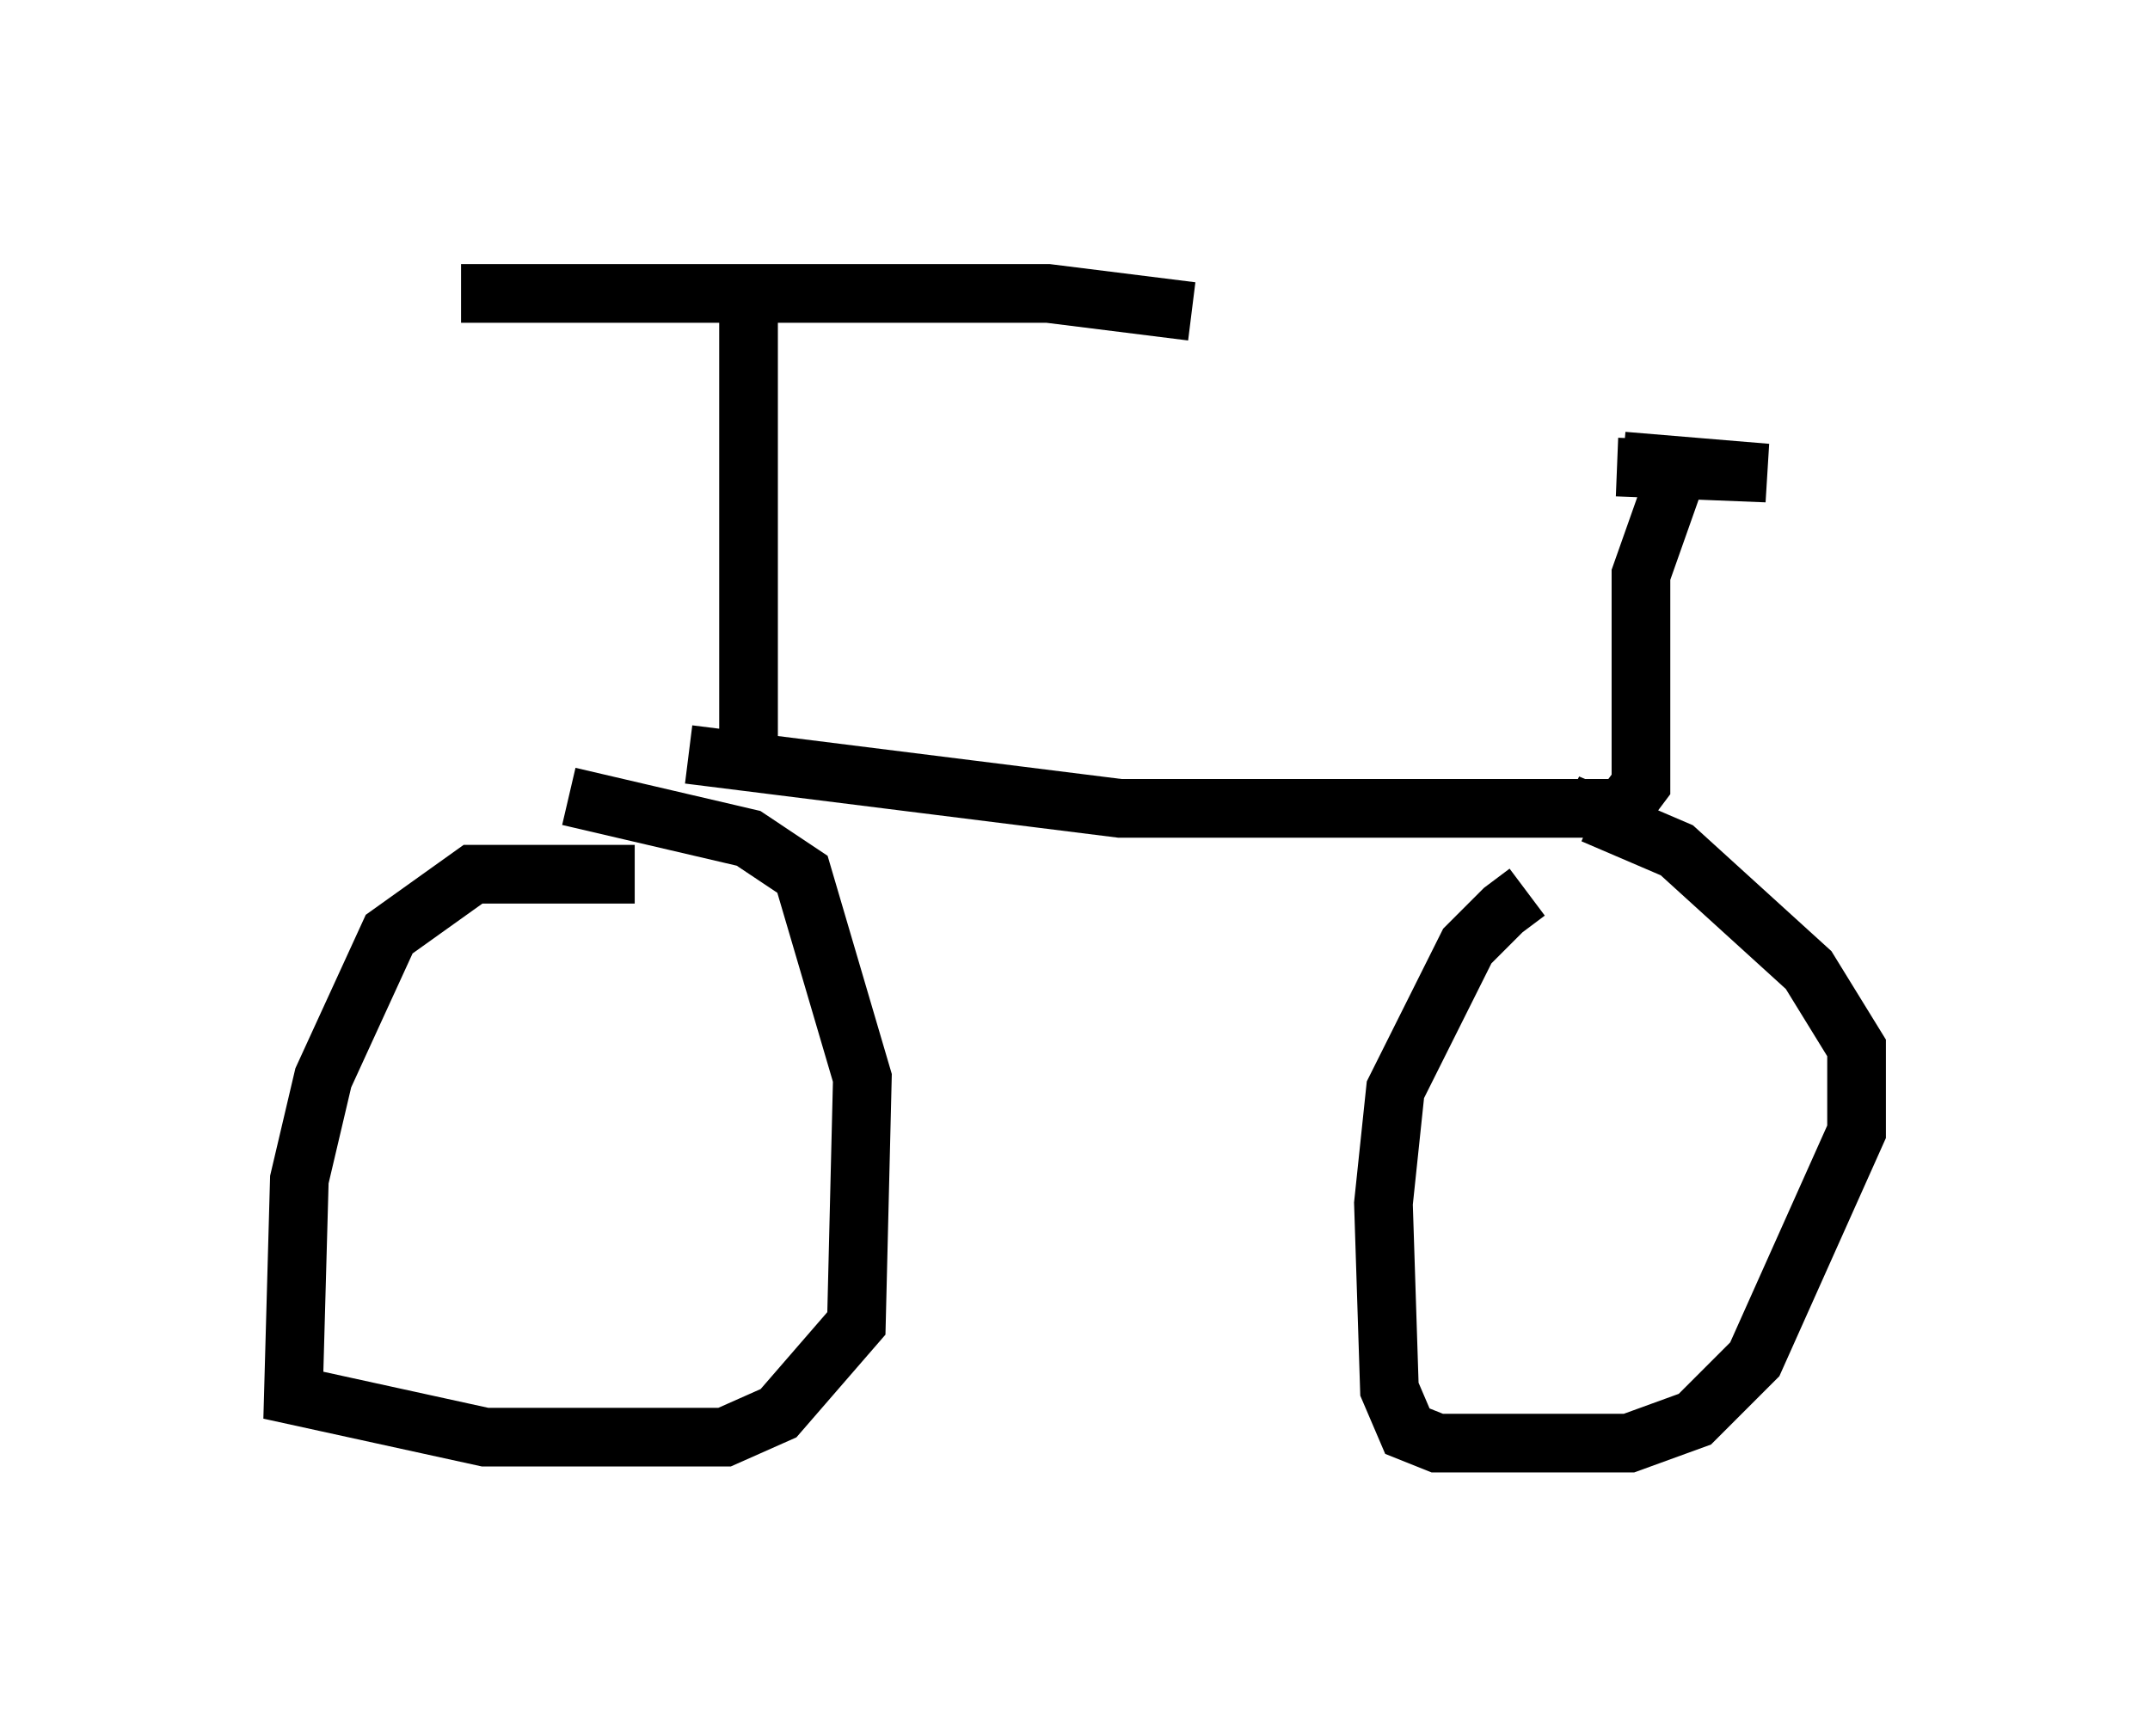 <?xml version="1.0" encoding="utf-8" ?>
<svg baseProfile="full" height="29.6" version="1.1" width="36.644" xmlns="http://www.w3.org/2000/svg" xmlns:ev="http://www.w3.org/2001/xml-events" xmlns:xlink="http://www.w3.org/1999/xlink"><defs /><rect fill="white" height="29.6" width="36.644" x="0" y="0" /><path d="M27.356, 15.208 m-1.327, 0.0 l-0.408, 0.306 -0.613, 0.613 l-1.225, 2.45 -0.204, 1.94 l0.102, 3.165 0.306, 0.715 l0.51, 0.204 3.267, 0.0 l1.123, -0.408 1.021, -1.021 l1.735, -3.879 0.0, -1.429 l-0.817, -1.327 -2.246, -2.042 l-1.429, -0.613 -0.102, 0.204 m-16.231, 0.817 l-2.756, 0.0 -1.429, 1.021 l-1.123, 2.45 -0.408, 1.735 l-0.102, 3.675 3.267, 0.715 l4.083, 0.0 0.919, -0.408 l1.327, -1.531 0.102, -4.185 l-1.021, -3.471 -0.919, -0.613 l-3.063, -0.715 m2.042, -0.715 l7.35, 0.919 8.575, 0.0 l0.306, -0.408 0.0, -3.573 l0.613, -1.735 m-1.021, -0.102 l2.552, 0.102 -2.45, -0.204 m-14.904, 5.104 l0.0, -7.656 m-4.9, -0.306 l10.004, 0.0 2.45, 0.306 " fill="none" stroke="black" stroke-width="1" /></svg>